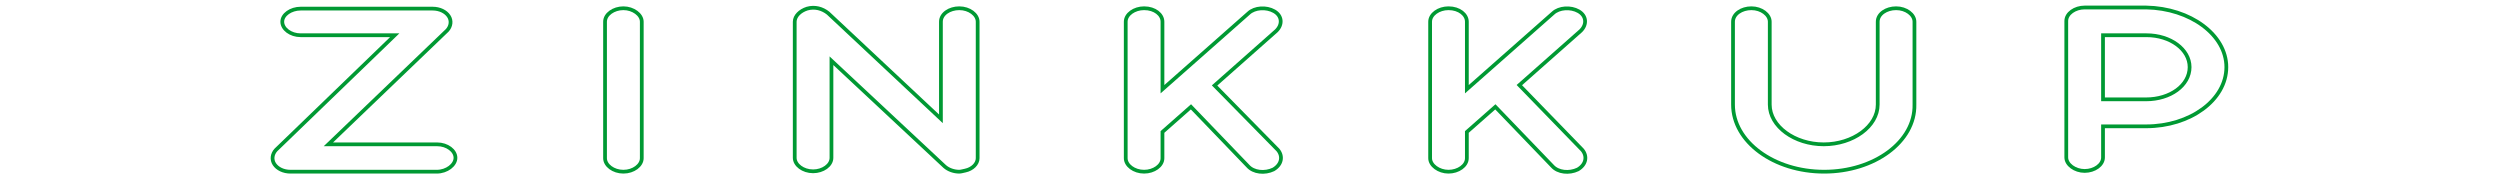 <?xml version="1.0" encoding="utf-8"?>
<!-- Generator: Adobe Illustrator 22.0.0, SVG Export Plug-In . SVG Version: 6.00 Build 0)  -->
<svg version="1.1" id="Layer_1" xmlns="http://www.w3.org/2000/svg" xmlns:xlink="http://www.w3.org/1999/xlink" x="0px" y="0px"
	 viewBox="0 0 666.9 48.3" style="enable-background:new 0 0 666.9 48.3;" xml:space="preserve">
<style type="text/css">
	.st0{fill:none;stroke:#009933;stroke-miterlimit:10;}
</style>
<title>Asset 1</title>
<g>
	<path class="st0" d="M116.5,45.8h-39c-1.9,0-3.5-0.8-4.3-2s-0.6-2.7,0.4-3.8l31.7-30.6H80.2c-2.7,0-4.9-1.7-4.9-3.6
		s2.3-3.5,4.9-3.5h35.2c1.9,0,3.5,0.8,4.3,2s0.6,2.7-0.4,3.8L87.6,38.5h29c2.7,0,4.9,1.7,4.9,3.6S119.2,45.8,116.5,45.8z"/>
	<path class="st0" d="M166.3,45.8c-2.7,0-4.9-1.7-4.9-3.6V5.8c0-2,2.3-3.6,4.9-3.6s4.9,1.7,4.9,3.6v36.4
		C171.2,44.1,169,45.8,166.3,45.8z"/>
	<path class="st0" d="M255.9,45.8c-1.4,0-2.9-0.5-3.9-1.4l-30.2-28.2v25.9c0,2-2.3,3.6-4.9,3.6c-2.7,0-4.9-1.7-4.9-3.6V5.8
		c0-1.5,1.4-2.9,3.3-3.5c2.1-0.6,4.1,0,5.6,1.2L251,31.7V5.8c0-2.1,2.3-3.6,4.9-3.6c2.7,0,4.9,1.7,4.9,3.6v36.4
		c0,1.5-1.4,2.9-3.3,3.3C257,45.6,256.3,45.8,255.9,45.8z"/>
	<path class="st0" d="M340.9,40c1.4,1.7,1,3.9-1.2,5.2c-2.3,1.1-5.3,0.8-6.8-0.9l-15.2-15.8l-7.6,6.7v7c0,2-2.3,3.6-4.9,3.6
		c-2.7,0-4.9-1.7-4.9-3.6V5.8c0-2,2.3-3.6,4.9-3.6c2.9,0,4.9,1.7,4.9,3.6v18l23-20.3c1.6-1.5,4.7-1.7,6.8-0.5s2.3,3.5,0.6,5.2
		L324,22.8L340.9,40z"/>
	<path class="st0" d="M422.1,40c1.4,1.7,1,3.9-1.2,5.2c-2.3,1.1-5.3,0.8-6.8-0.9l-15.2-15.8l-7.6,6.7v7c0,2-2.3,3.6-4.9,3.6
		s-4.9-1.7-4.9-3.6V5.8c0-2,2.3-3.6,4.9-3.6c2.9,0,4.9,1.7,4.9,3.6v18l23-20.3c1.6-1.5,4.7-1.7,6.8-0.5s2.3,3.5,0.6,5.2l-16.4,14.5
		L422.1,40z"/>
	<path class="st0" d="M486.6,45.8c-13.4,0-24.3-8-24.3-17.9V5.8c0-2.1,2.3-3.6,4.9-3.6c2.7,0,4.9,1.7,4.9,3.6v22.1
		c0,5.8,6.6,10.6,14.4,10.6s14.4-4.8,14.4-10.6V5.8c0-2.1,2.3-3.6,4.9-3.6c2.7,0,4.9,1.7,4.9,3.6v22.1
		C510.9,37.8,500,45.8,486.6,45.8z"/>
	<path class="st0" d="M593.9,17.9c0,8.8-9.7,15.8-21.4,15.8H561V42c0,2-2.3,3.6-4.9,3.6s-4.9-1.7-4.9-3.6V5.6c0-2,2.3-3.6,4.9-3.6
		h16.4C584.3,2.2,593.9,9.3,593.9,17.9z M584.1,17.9c0-4.7-5.1-8.5-11.5-8.5H561v17.1h11.5C578.9,26.5,584.1,22.8,584.1,17.9z"/>
</g>
</svg>
